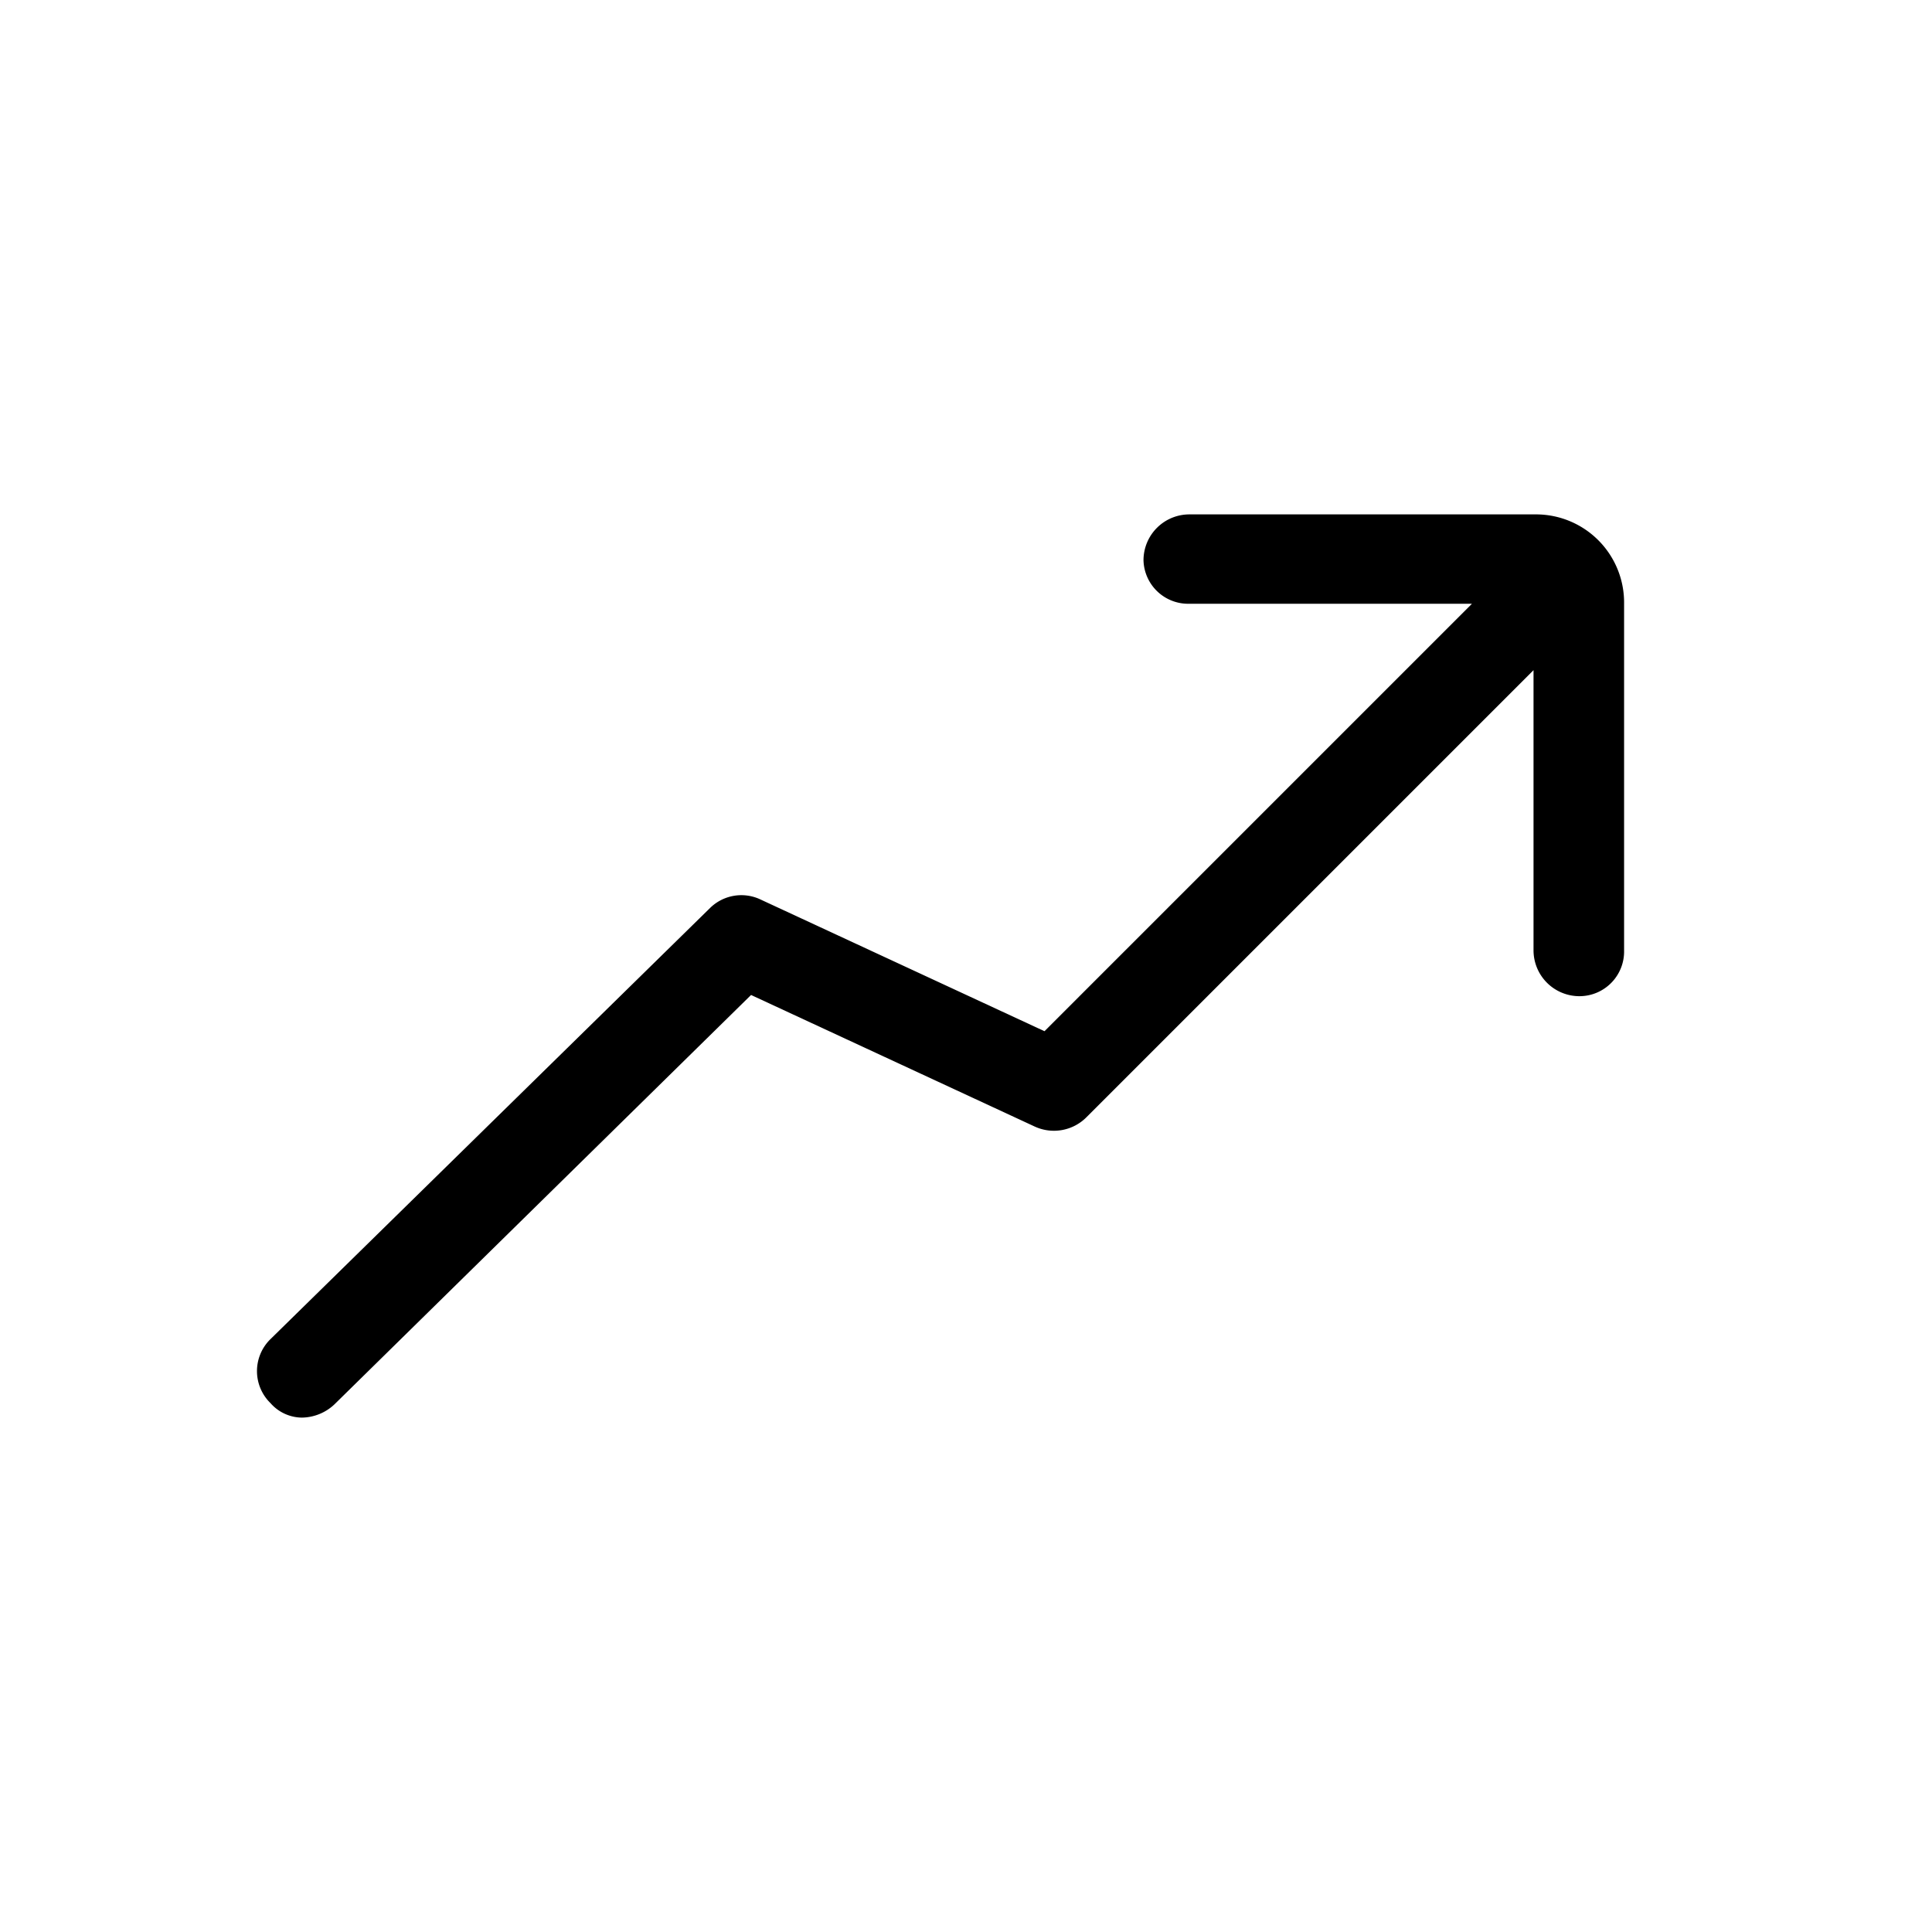 <svg xmlns="http://www.w3.org/2000/svg" viewBox="0 0 16 16"><path d="M12.73 4.26H9.85a.38.38 0 0 0-.38.38.37.37 0 0 0 .38.36h2.34L8.65 8.54 6.3 7.45a.37.37 0 0 0-.42.07l-3.64 3.57a.37.37 0 0 0 0 .53.35.35 0 0 0 .26.12.4.4 0 0 0 .27-.11l3.45-3.39 2.35 1.09A.38.38 0 0 0 9 9.25l3.7-3.7v2.32a.38.38 0 0 0 .38.38.37.37 0 0 0 .37-.38V5a.73.73 0 0 0-.72-.74z"/></svg>